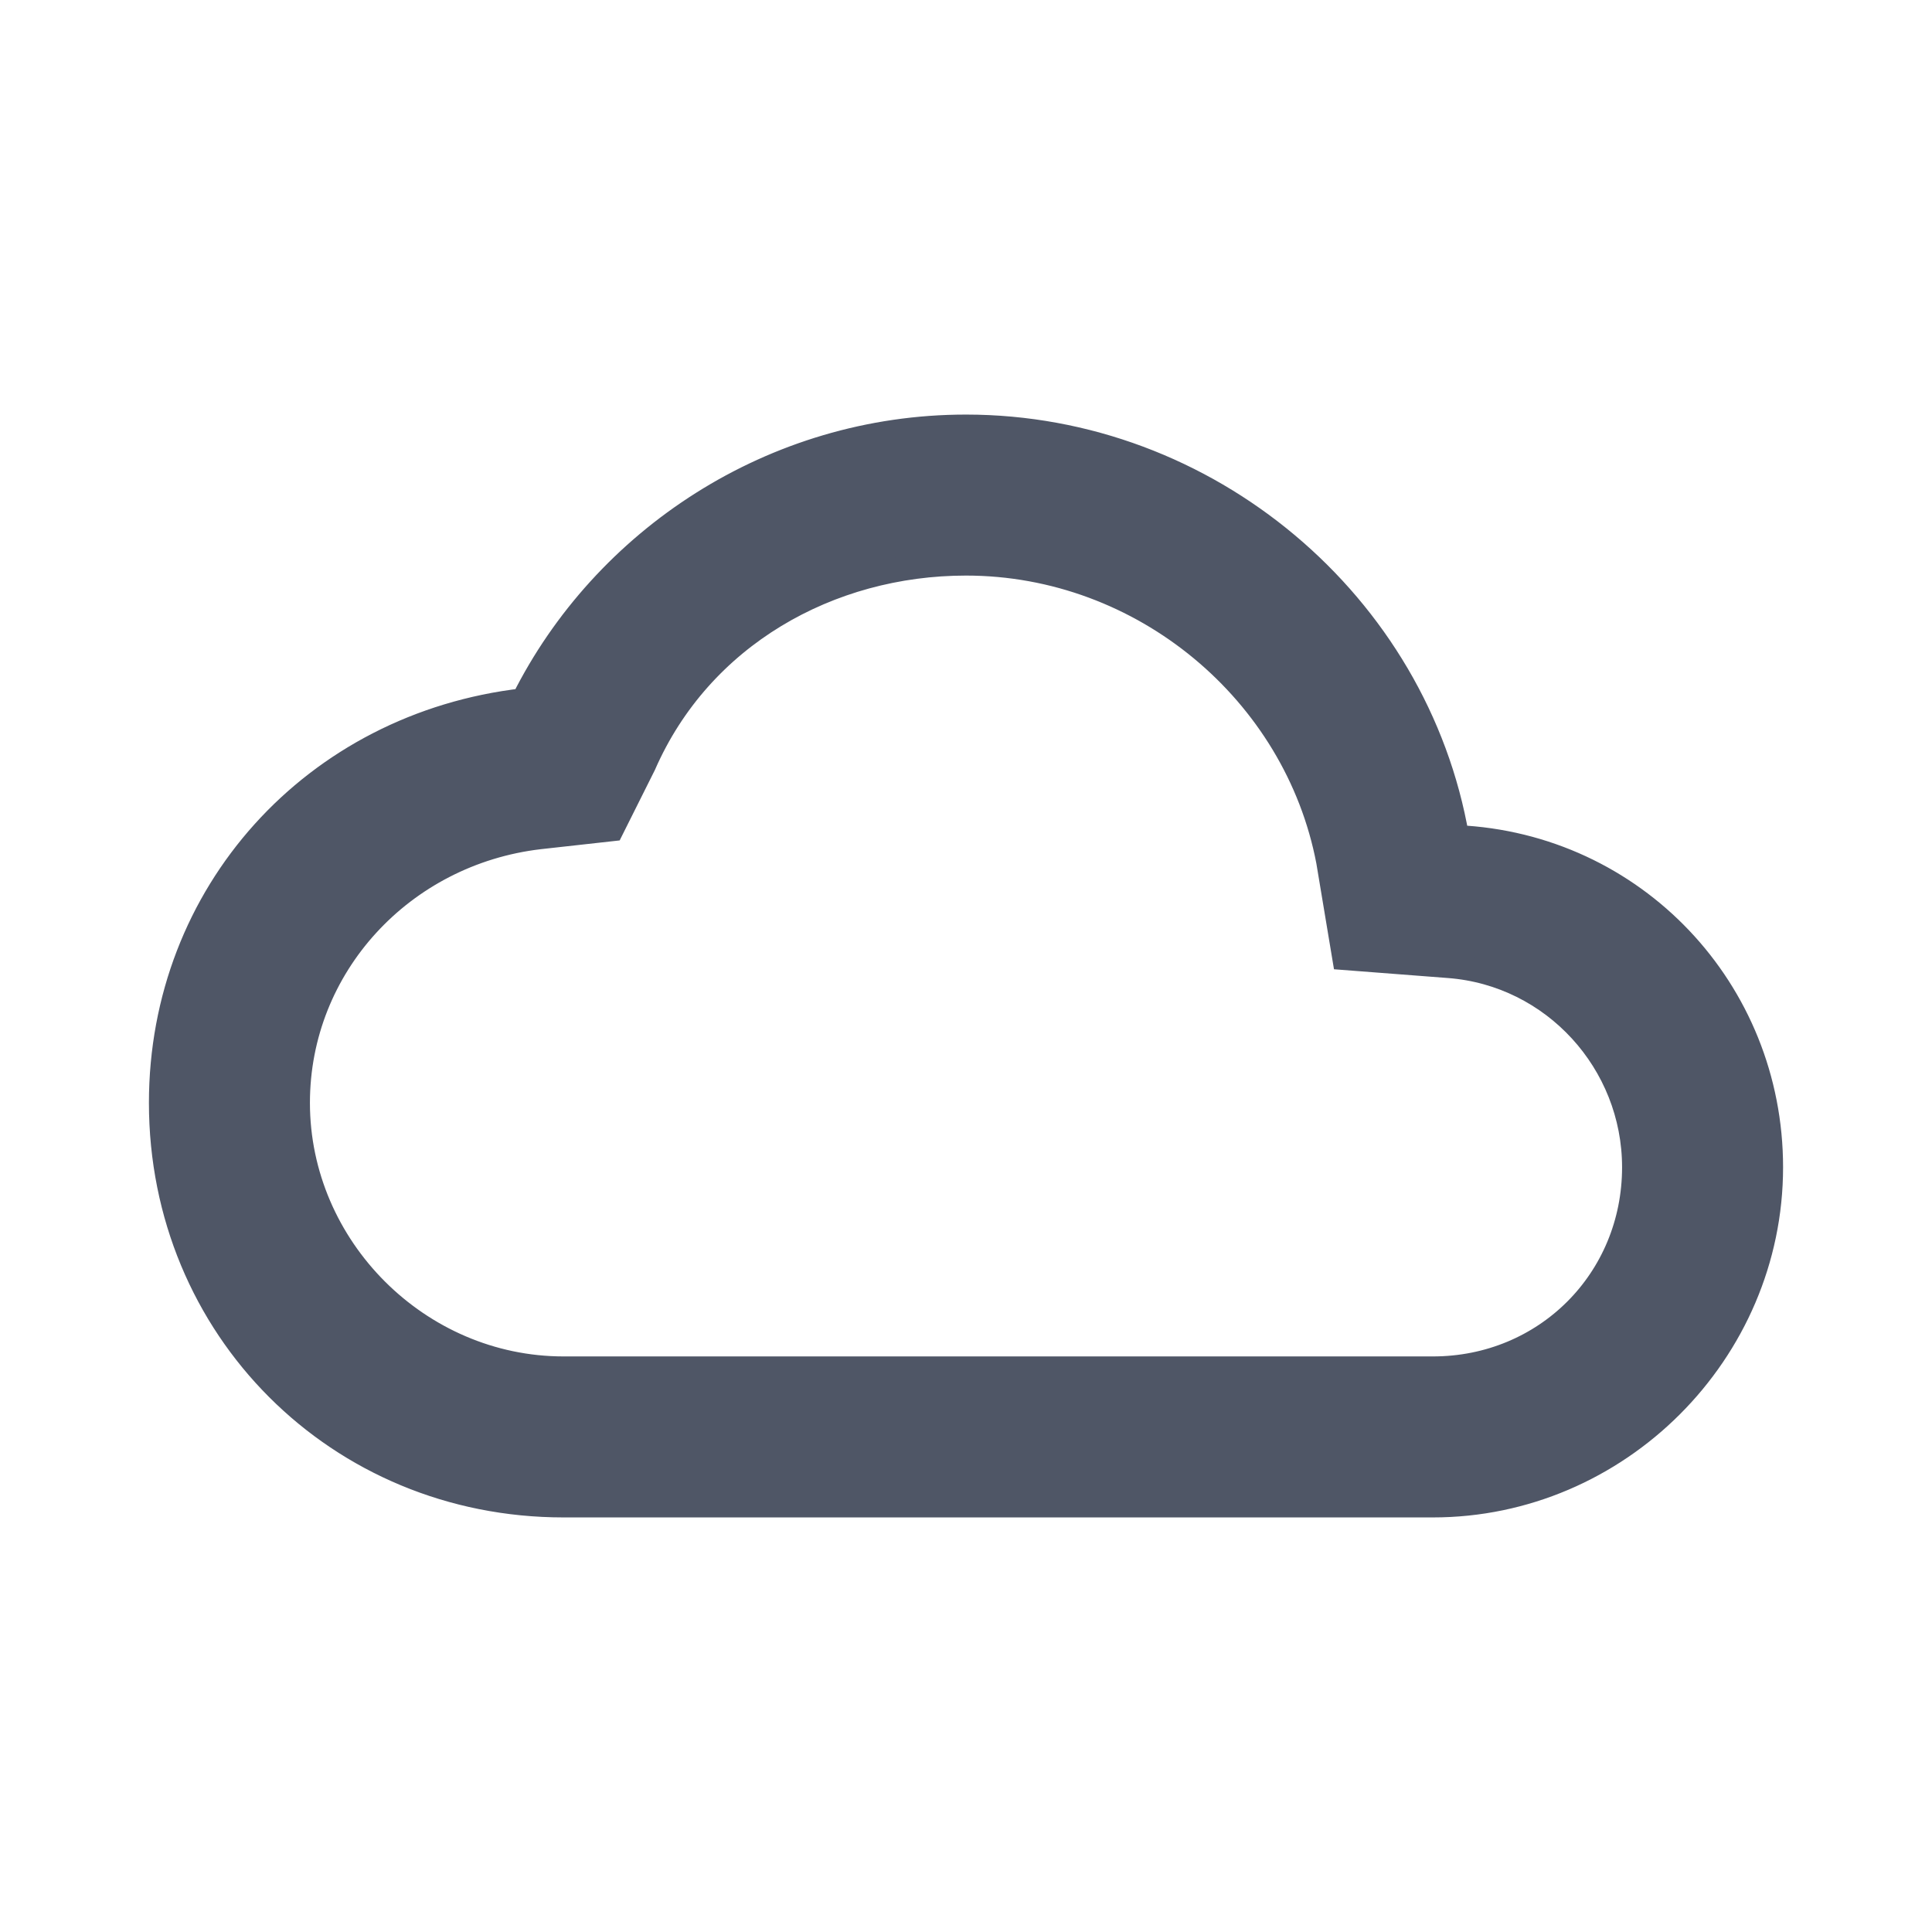 <?xml version="1.0" encoding="utf-8"?>
<!-- Generator: Adobe Illustrator 25.2.0, SVG Export Plug-In . SVG Version: 6.00 Build 0)  -->
<svg version="1.1" id="Layer_1" xmlns="http://www.w3.org/2000/svg" xmlns:xlink="http://www.w3.org/1999/xlink" x="0px" y="0px"
	 viewBox="0 0 24 24" style="enable-background:new 0 0 24 24;" xml:space="preserve">
<style type="text/css">
	.st0{fill:#4F5666;stroke:#4F5666;stroke-width:0.3;stroke-miterlimit:10;}
</style>
<path class="st0" d="M12,7c2.2,0,4.1,1.6,4.5,3.7l0.2,1.2L18,12c1.3,0.1,2.3,1.2,2.3,2.5c0,1.4-1.1,2.5-2.5,2.5H7
	c-1.8,0-3.3-1.5-3.3-3.3c0-1.7,1.3-3.1,3-3.3l0.9-0.1l0.4-0.8C8.7,7.9,10.3,7,12,7 M12,5.3c-2.4,0-4.5,1.4-5.5,3.4
	C3.9,9,2,11.1,2,13.7c0,2.8,2.2,5,5,5h10.8c2.3,0,4.2-1.9,4.2-4.2c0-2.2-1.7-4-3.9-4.1C17.6,7.5,15,5.3,12,5.3z"/>
</svg>

